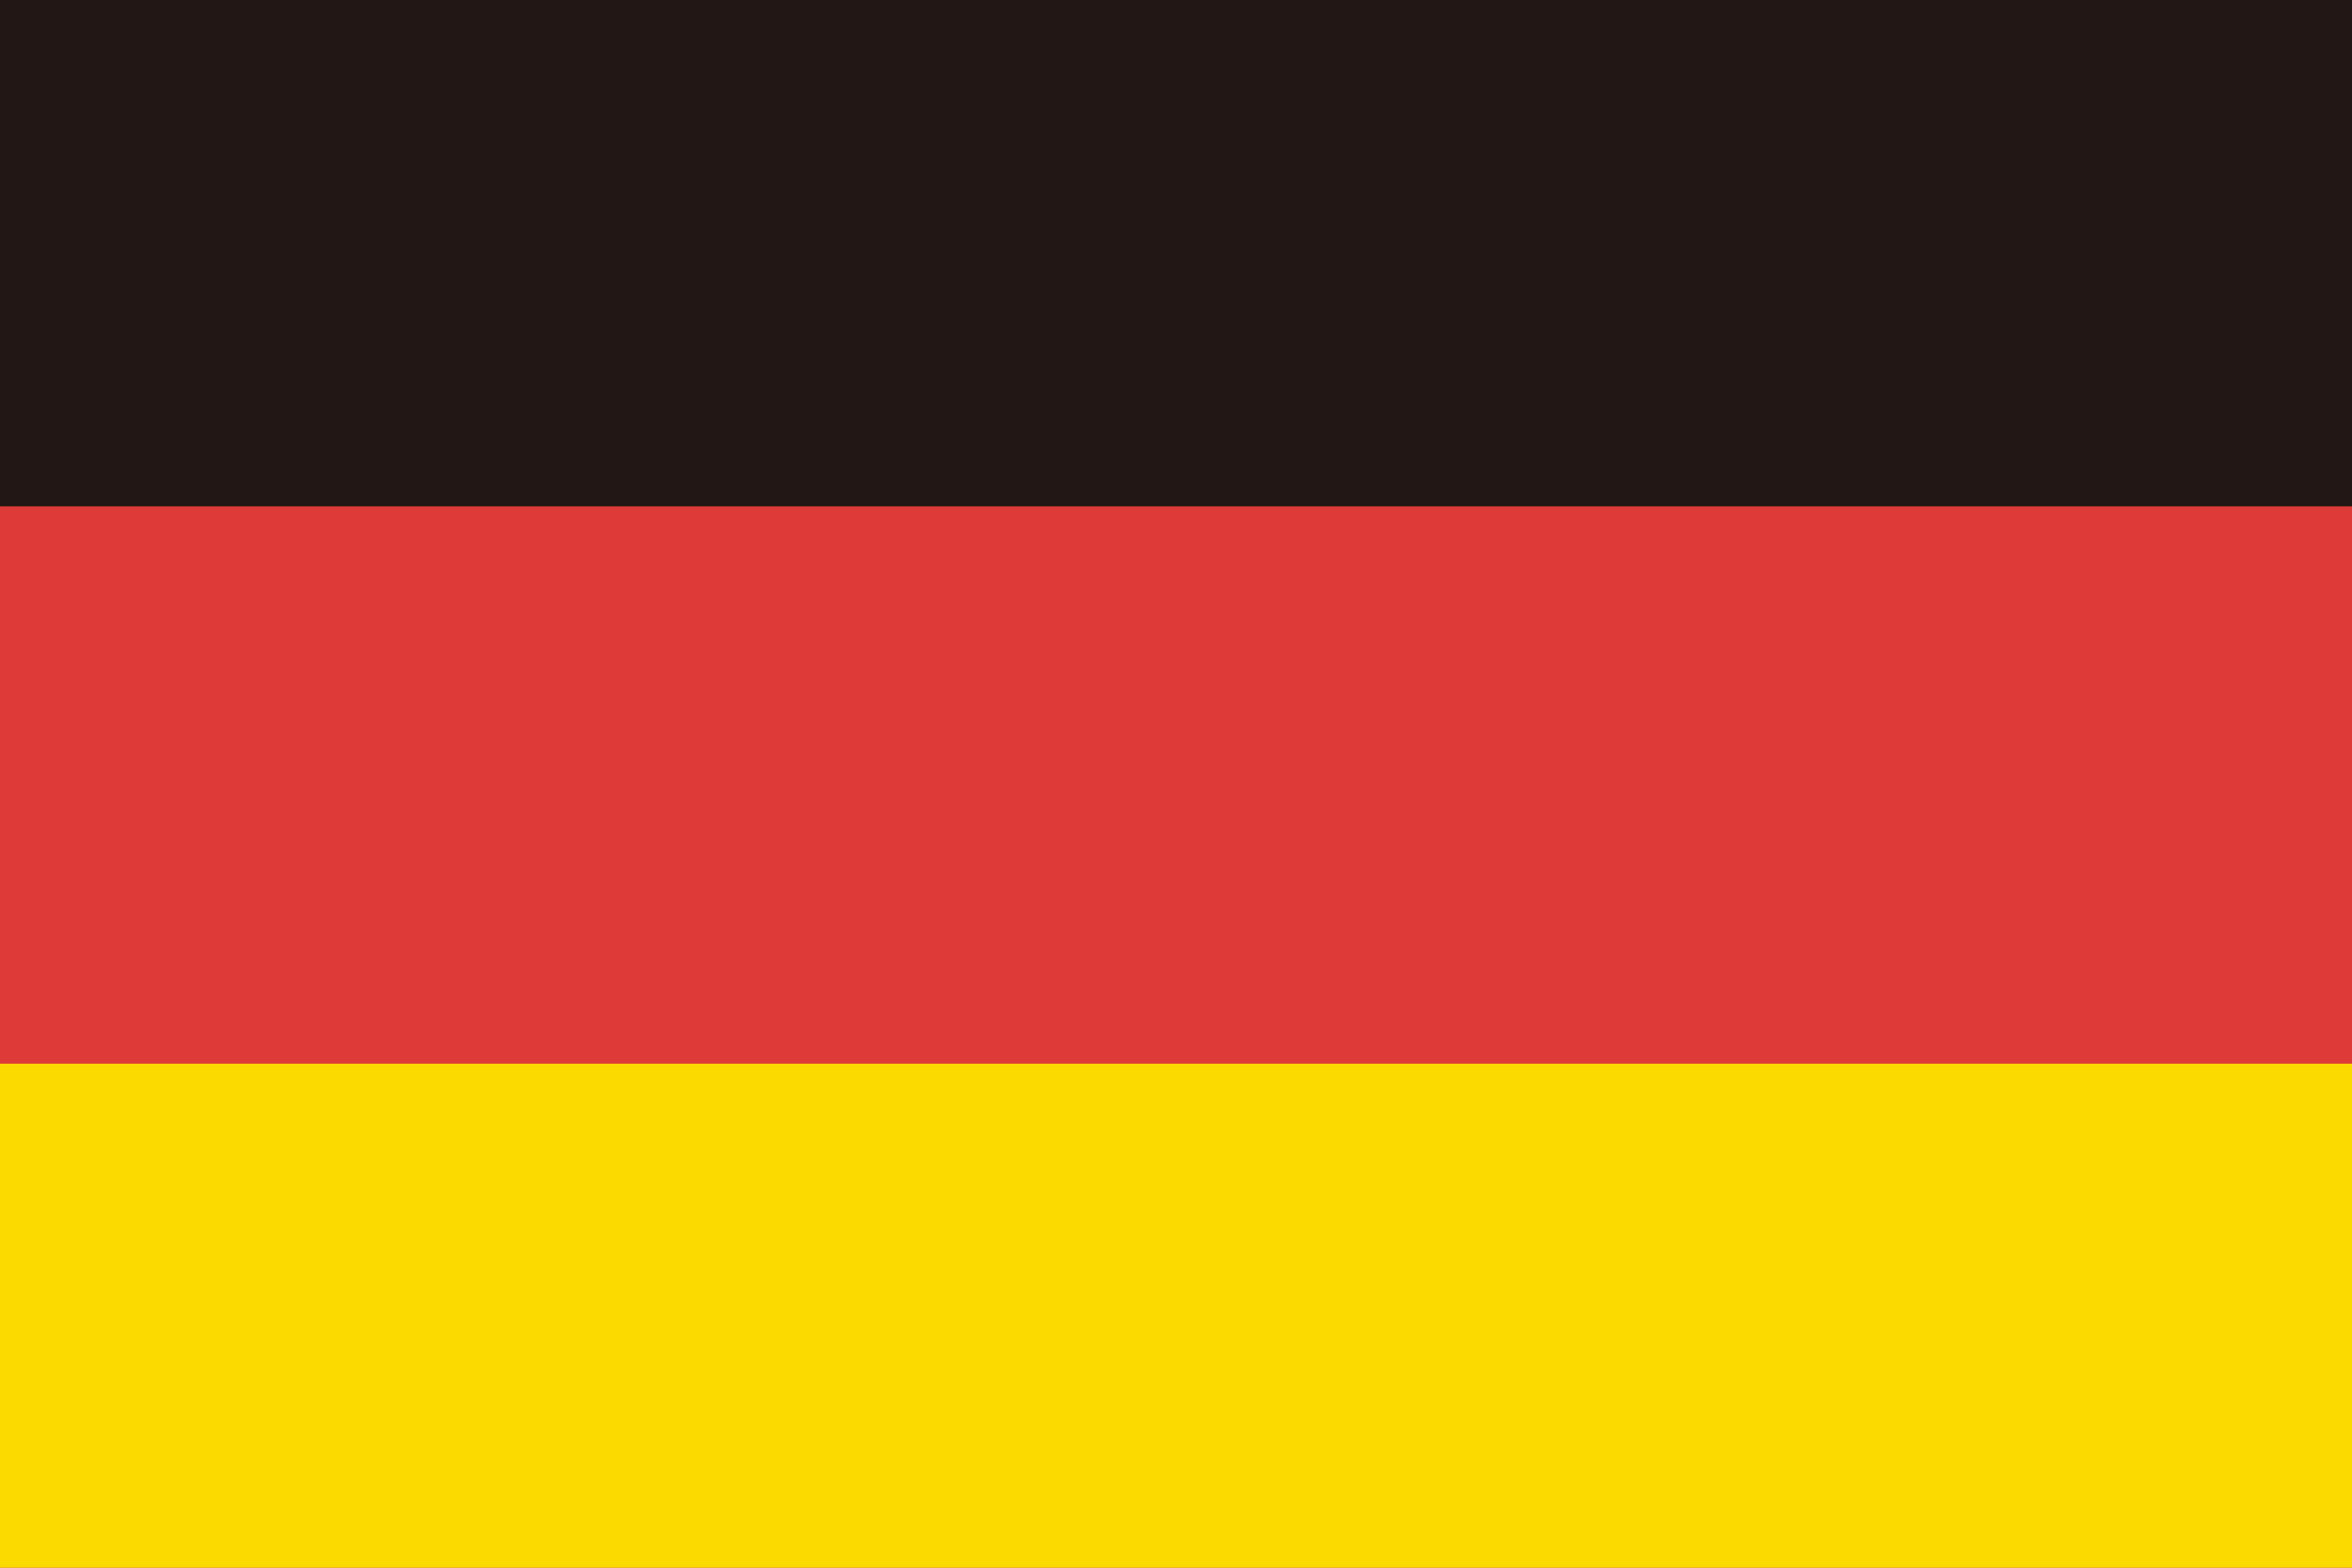 <?xml version="1.0" encoding="utf-8"?>
<!-- Generator: Adobe Illustrator 23.0.0, SVG Export Plug-In . SVG Version: 6.00 Build 0)  -->
<svg version="1.1" id="图层_1" xmlns="http://www.w3.org/2000/svg" xmlns:xlink="http://www.w3.org/1999/xlink" x="0px" y="0px"
	 viewBox="0 0 30 20" style="enable-background:new 0 0 30 20;" xml:space="preserve">
<style type="text/css">
	.st0{fill:#BE352C;}
	.st1{fill:#FFFFFF;}
	.st2{fill:#083F80;}
	.st3{fill:#FBDA00;}
	.st4{fill:#DE3A37;}
	.st5{fill:#221714;}
</style>
<path class="st0" d="M-0.07-0.05h30.14v20.09H-0.07V-0.05z"/>
<path class="st1" d="M-0.07,3.26h30.14v13.49H-0.07V3.26z"/>
<path class="st2" d="M-0.07,6.74h30.14v6.53H-0.07V6.74z"/>
<g>
	<path class="st3" d="M-1,13.55h32v7.12H-1V13.55z"/>
	<path class="st4" d="M-1,6.45h32v7.12H-1V6.45z"/>
	<path class="st5" d="M-1-0.66h31.99v7.12H-1V-0.66z"/>
</g>
</svg>

